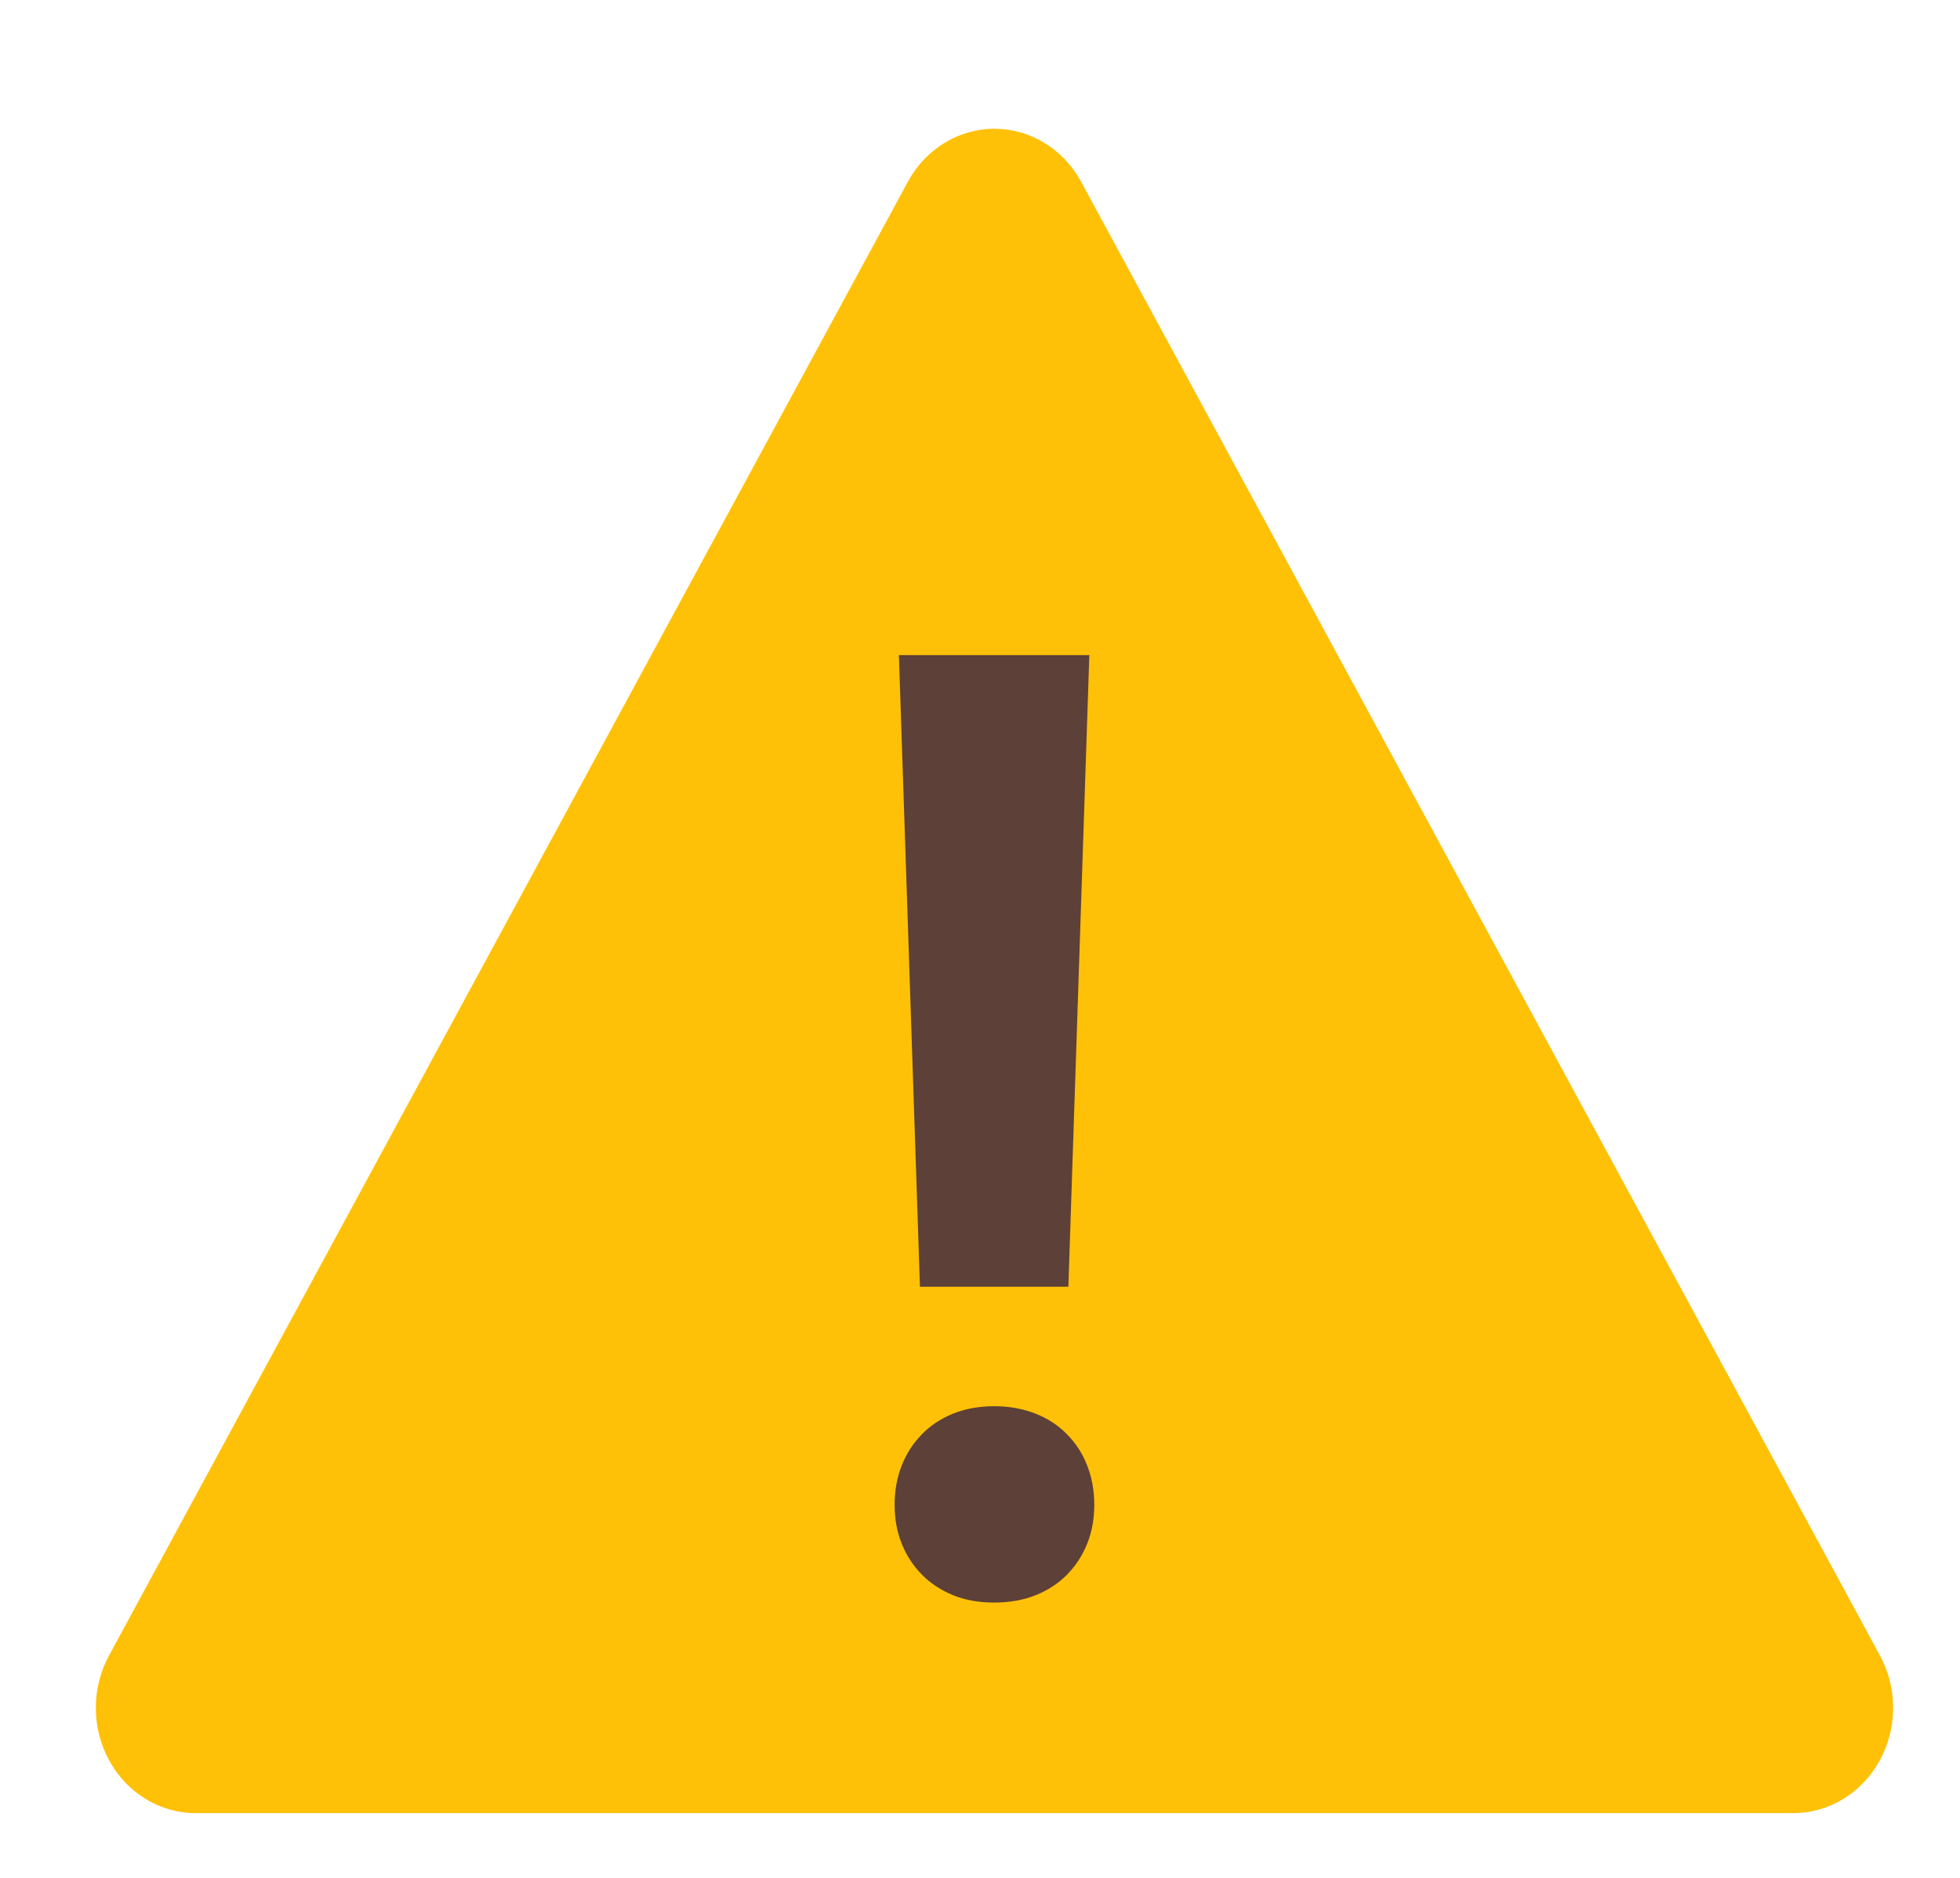 <?xml version="1.0" encoding="utf-8"?>
<svg id="master-artboard" viewBox="0 0 24 23" xmlns="http://www.w3.org/2000/svg" x="0px" y="0px" style="enable-background:new 0 0 1400 980;" width="24px" height="23px">
<rect id="ee-background" x="0" y="0" width="24" height="23" style="fill: white; fill-opacity: 0; pointer-events: none;"/>
<g transform="matrix(0.917, 0, 0, 0.967, -2.495, -3.58)">
<path d="M26.667 26.667H5.333C4.855 26.667 4.415 26.412 4.177 25.997C3.94 25.584 3.941 25.074 4.182 24.662L14.849 5.995C15.087 5.585 15.526 5.333 16 5.333C16.474 5.333 16.913 5.585 17.152 5.995L27.819 24.662C28.059 25.074 28.061 25.584 27.823 25.997C27.586 26.412 27.144 26.667 26.667 26.667Z" fill="#FFC107"/>
<path d="M14.667 22.761C14.667 22.582 14.698 22.418 14.762 22.264C14.825 22.112 14.915 21.98 15.031 21.869C15.145 21.757 15.285 21.67 15.447 21.607C15.609 21.546 15.792 21.513 15.996 21.513C16.2 21.513 16.384 21.546 16.548 21.607C16.715 21.67 16.855 21.757 16.969 21.869C17.086 21.98 17.176 22.112 17.238 22.264C17.302 22.418 17.333 22.582 17.333 22.761C17.333 22.941 17.302 23.105 17.238 23.255C17.175 23.405 17.085 23.534 16.969 23.647C16.855 23.757 16.715 23.844 16.548 23.908C16.384 23.969 16.2 24 15.996 24C15.791 24 15.609 23.969 15.447 23.907C15.285 23.843 15.145 23.757 15.031 23.646C14.914 23.533 14.824 23.404 14.762 23.254C14.698 23.105 14.667 22.941 14.667 22.761ZM16.987 20H15.005L14.724 12H17.267L16.987 20Z" fill="#5D4037"/>
</g>
</svg>
